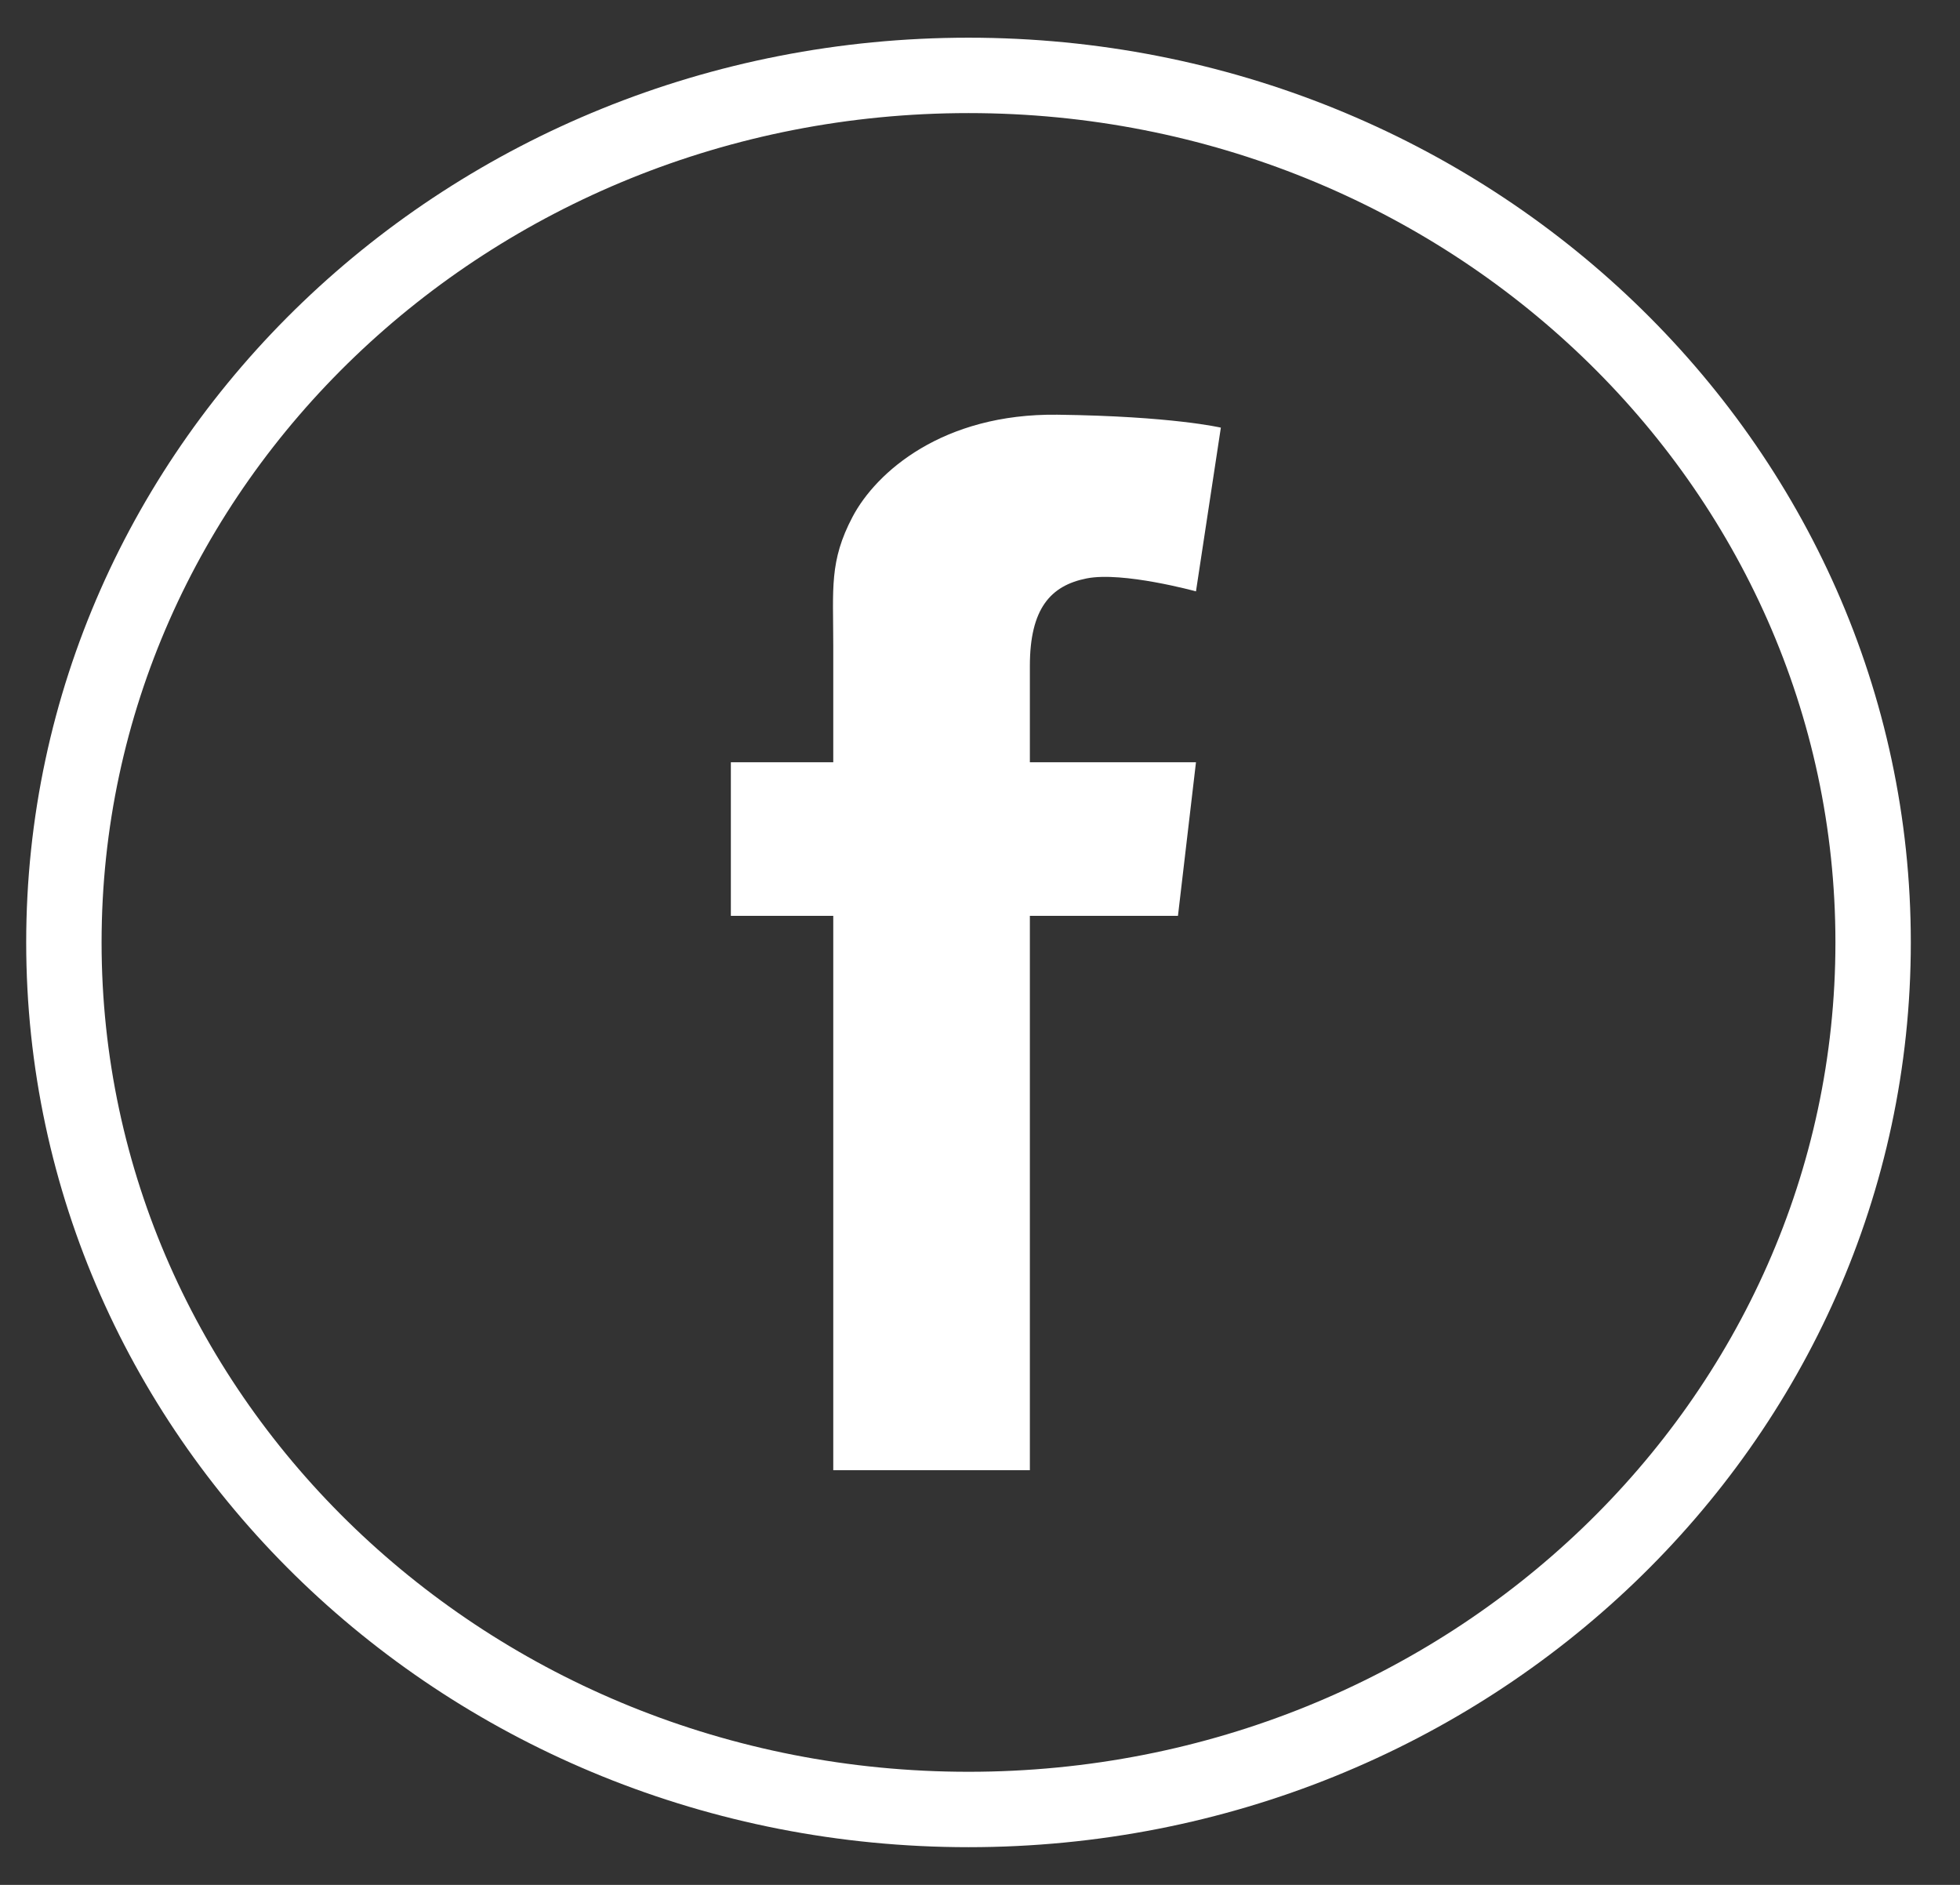 <svg width="52" height="50" viewBox="0 0 52 50" fill="none" xmlns="http://www.w3.org/2000/svg">
<rect x="0" y="0" width="52" height="50" fill="#333333" stroke="none"/>
<path d="M27.323 17.667C27.323 17.954 27.323 18.89 27.323 20.22H31.73L31.252 24.294H27.323C27.323 30.579 27.323 39 27.323 39H22.107C22.107 39 22.107 30.69 22.107 24.294H19.39V20.22H22.107C22.107 18.604 22.107 17.454 22.107 17.134C22.107 15.61 21.997 14.887 22.621 13.706C23.246 12.524 25.008 10.963 28.056 11.001C31.105 11.04 32.39 11.344 32.39 11.344L31.73 15.687C31.73 15.687 29.783 15.153 28.827 15.344C27.873 15.534 27.323 16.143 27.323 17.667Z" fill="white"/>
<path d="M1.695 25C1.695 12.295 12.436 2 25.695 2C38.952 2 49.695 12.295 49.695 25C49.695 37.705 38.954 48 25.695 48C12.438 48 1.695 37.705 1.695 25Z" stroke="white" stroke-width="2"/>
</svg>
